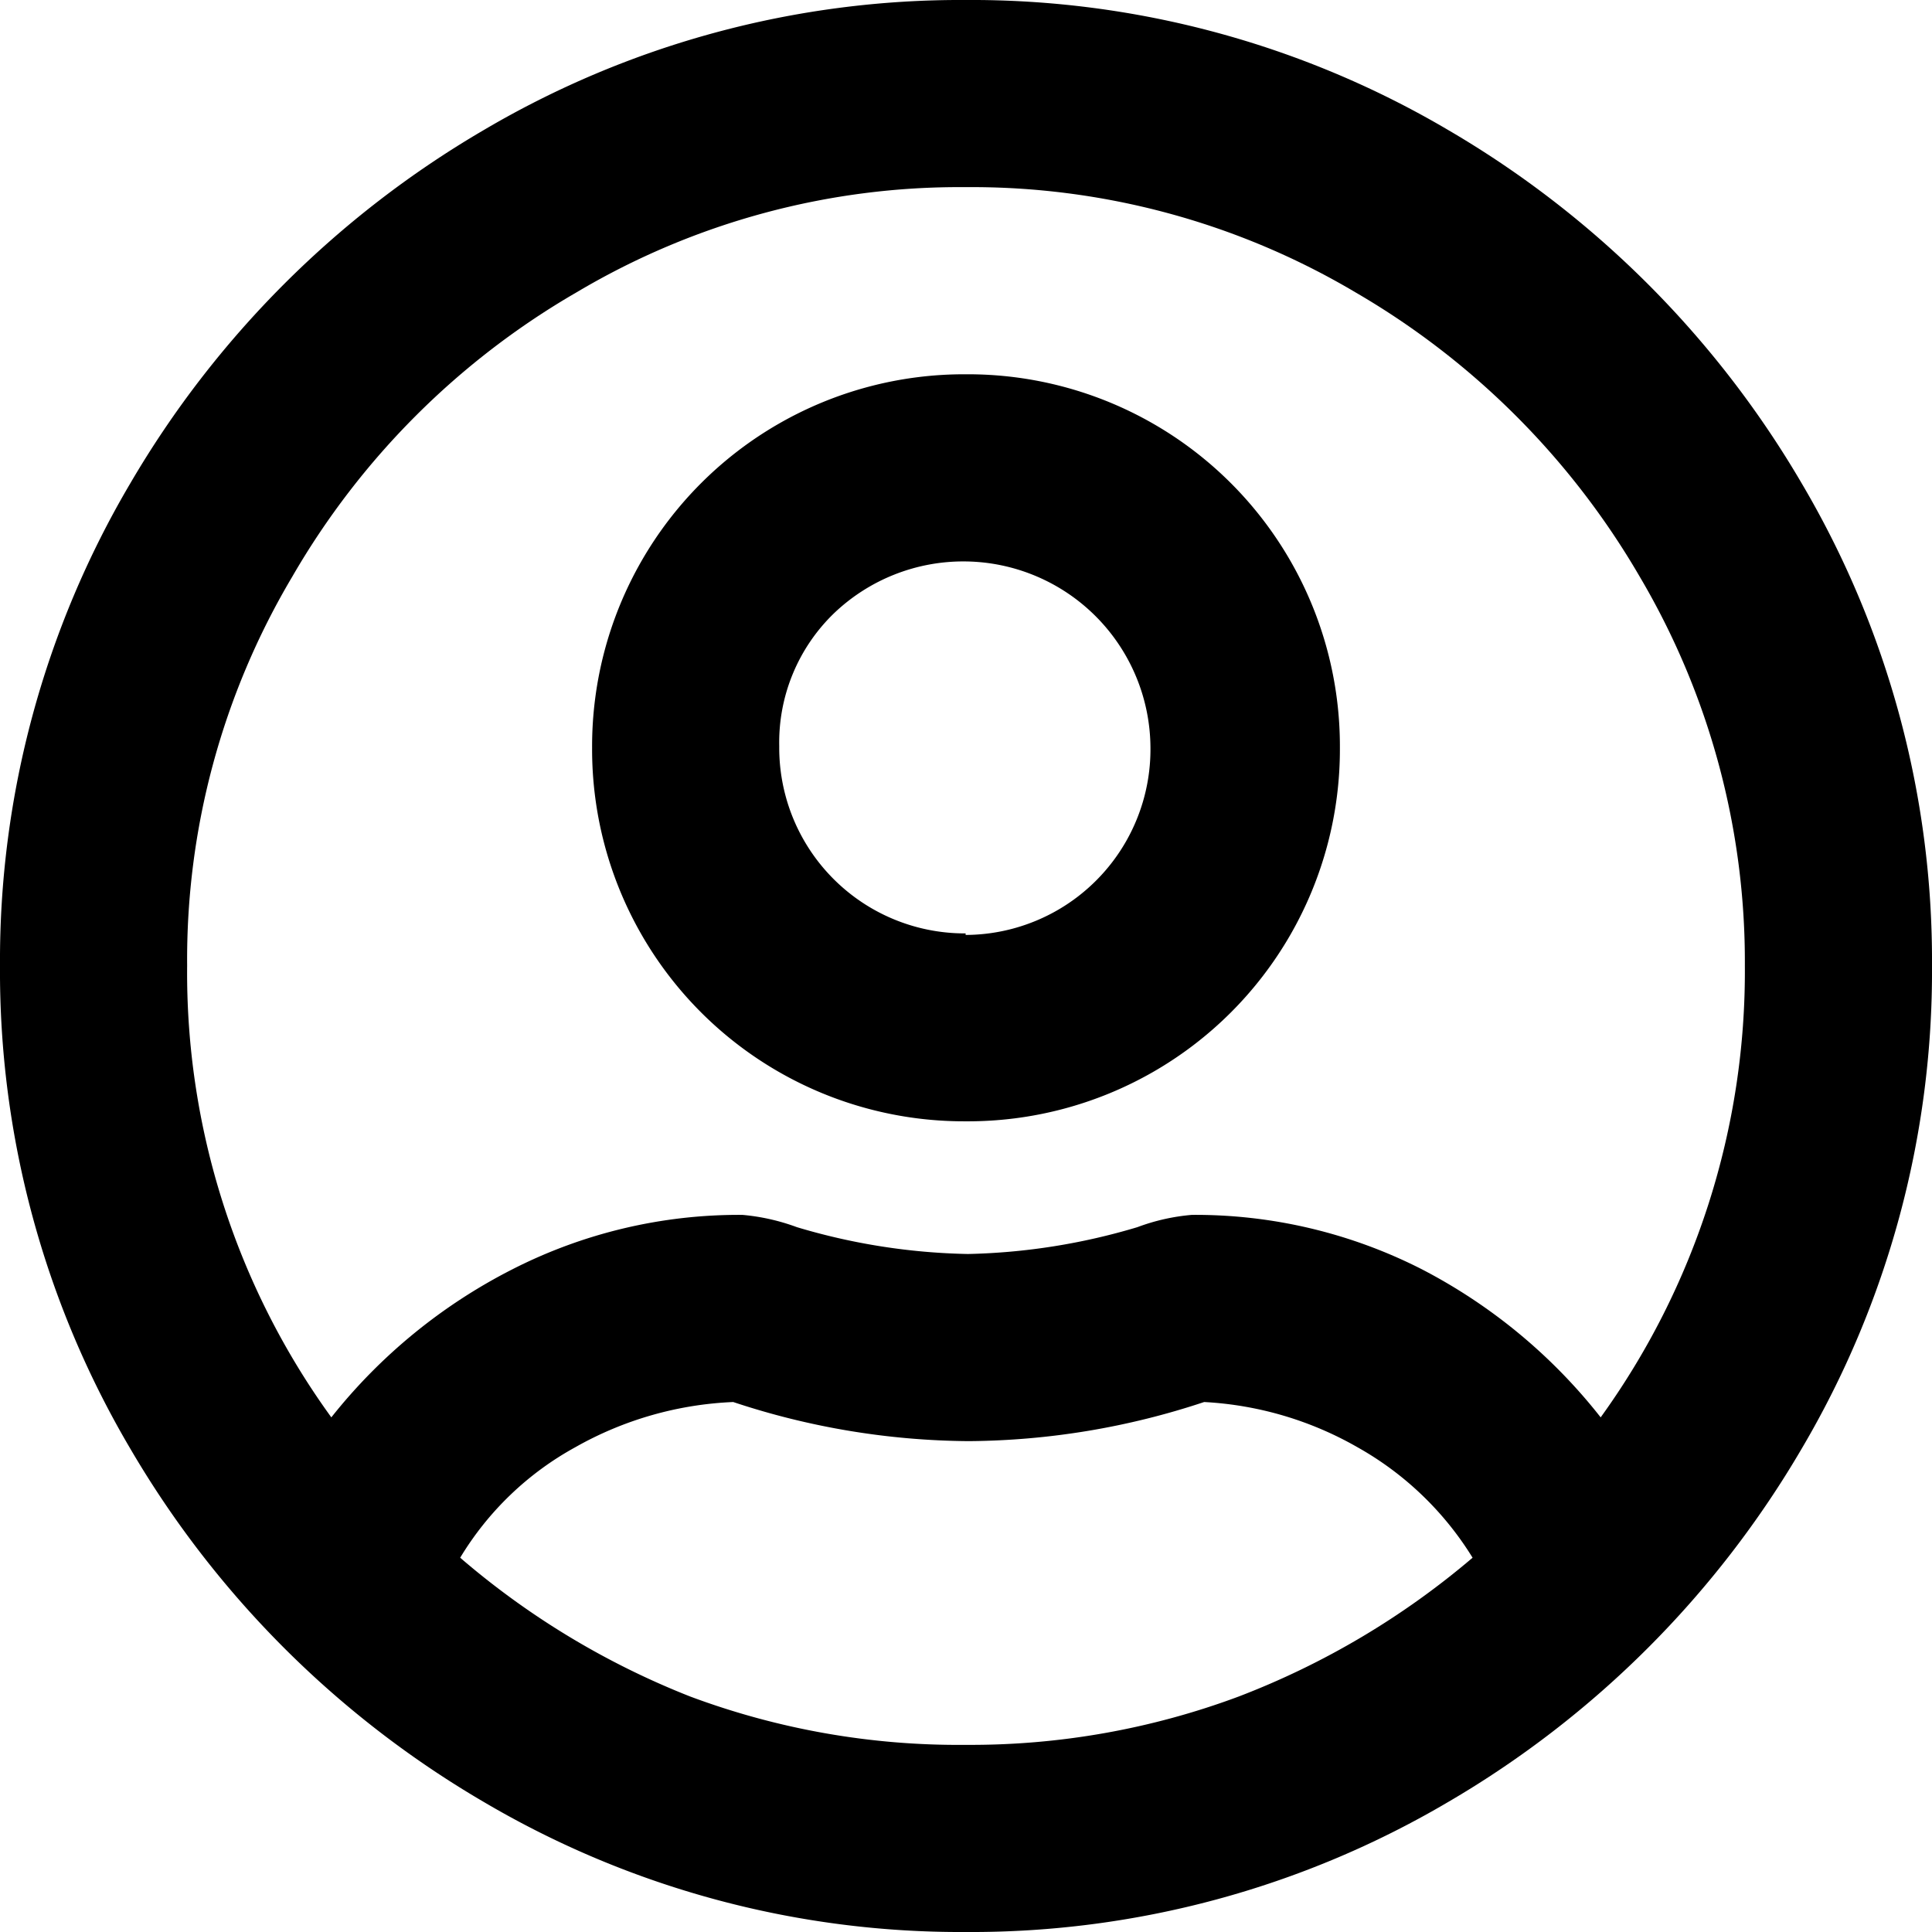 <svg xmlns="http://www.w3.org/2000/svg" viewBox="0 0 25.19 25.19"><g data-name="Camada 2"><path d="M12.59 4.88a4.85 4.85 0 014.88 4.87 4.85 4.85 0 01-4.88 4.87 4.85 4.85 0 01-4.87-4.87 4.85 4.85 0 014.87-4.87zm0 7.31A2.42 2.42 0 0015 9.75 2.44 2.44 0 0010.87 8a2.34 2.34 0 00-.71 1.73 2.42 2.42 0 002.43 2.44zm0-12.19a12.25 12.25 0 016.3 1.7 12.84 12.84 0 014.6 4.6 12.24 12.24 0 011.7 6.29 12.25 12.25 0 01-1.7 6.3 12.84 12.84 0 01-4.6 4.6 12.25 12.25 0 01-6.3 1.7 12.24 12.24 0 01-6.29-1.7 12.84 12.84 0 01-4.6-4.6 12.25 12.25 0 01-1.7-6.3A12.24 12.24 0 011.7 6.3a12.84 12.84 0 014.6-4.6A12.24 12.24 0 0112.59 0zm0 22.75a10 10 0 003.56-.63 10.48 10.48 0 003.05-1.81 4.14 4.14 0 00-1.5-1.44 4.5 4.5 0 00-2-.59 9.92 9.92 0 01-3.07.51 9.92 9.92 0 01-3.07-.51 4.56 4.56 0 00-2.06.59A4 4 0 006 20.31a10.48 10.48 0 003 1.81 10 10 0 003.59.63zm8.28-4.27a9.93 9.93 0 001.88-5.89 9.87 9.87 0 00-1.37-5.07 10.23 10.23 0 00-3.71-3.71 9.81 9.81 0 00-5.08-1.37 9.77 9.77 0 00-5.07 1.37 10.15 10.15 0 00-3.71 3.71 9.77 9.77 0 00-1.37 5.07 9.87 9.87 0 001.88 5.89 7.14 7.14 0 012.36-1.93 6.5 6.5 0 013-.71 2.74 2.74 0 01.71.16 8.28 8.28 0 002.23.35 8.28 8.28 0 002.21-.35 2.66 2.66 0 01.71-.16 6.5 6.5 0 013 .71 7.14 7.14 0 012.33 1.93z" data-name="Camada 1"/></g></svg>